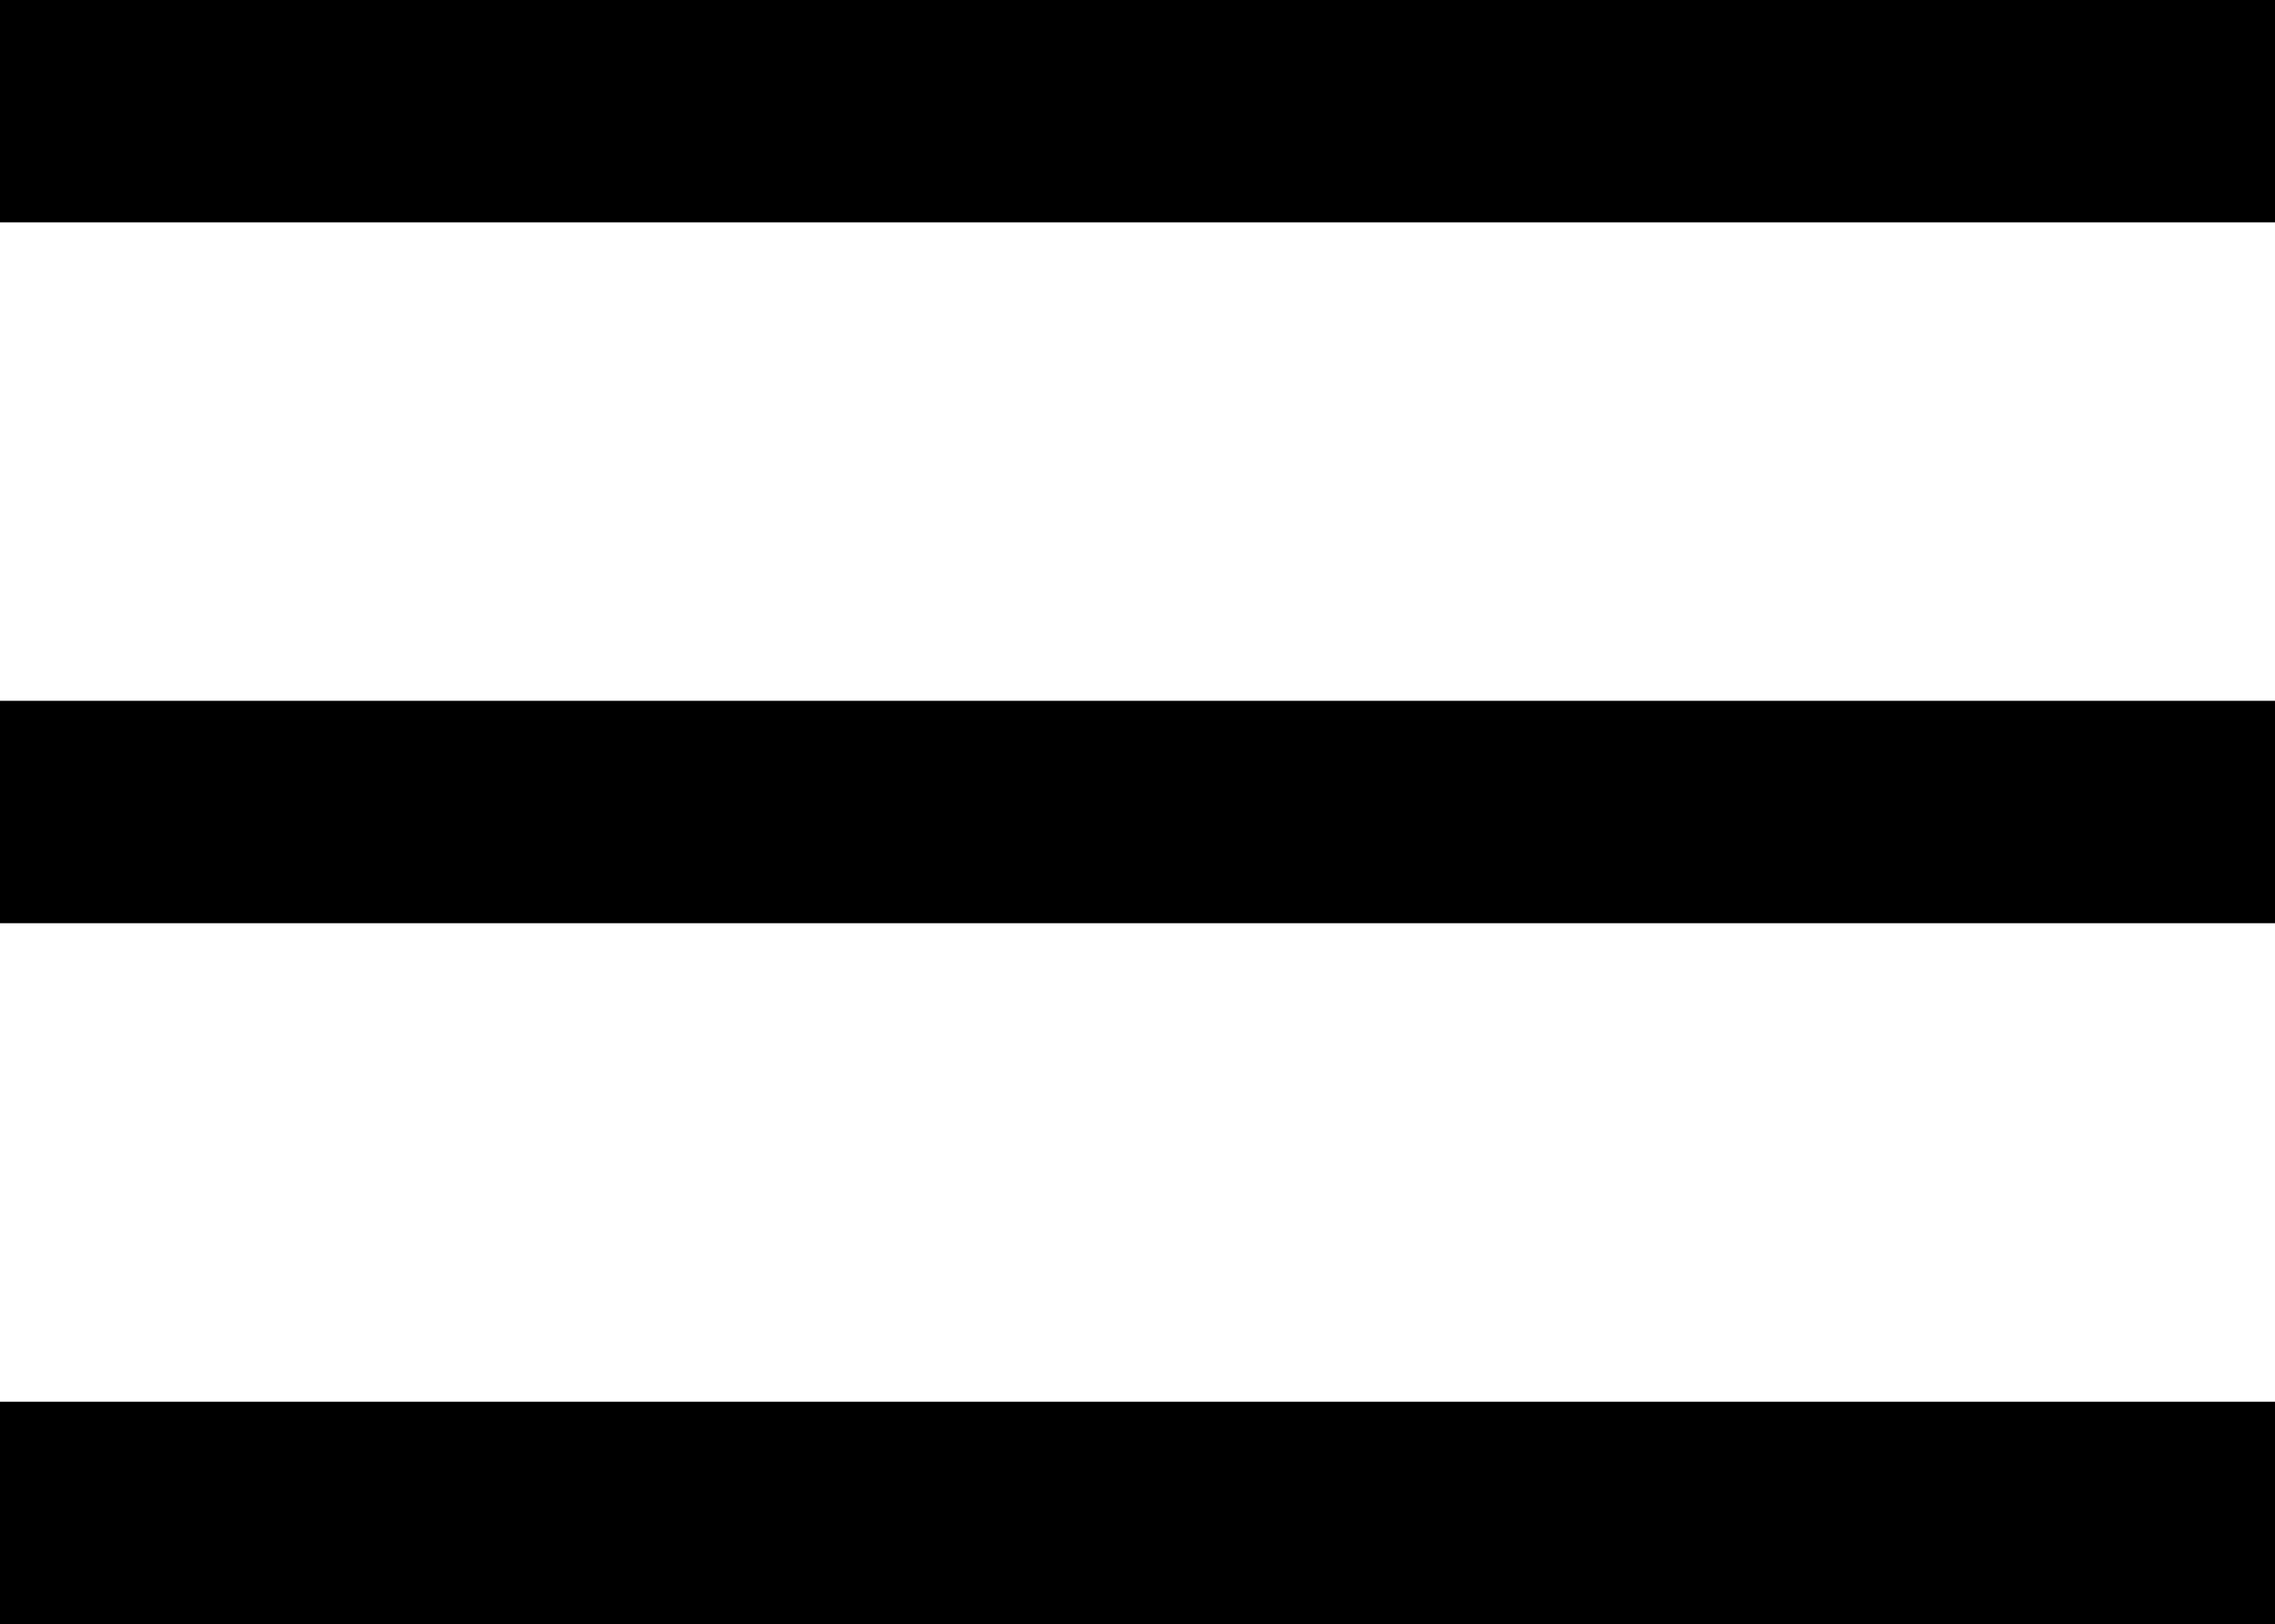<?xml version="1.0" encoding="utf-8"?>
<!-- Generator: Adobe Illustrator 18.0.0, SVG Export Plug-In . SVG Version: 6.00 Build 0)  -->
<!DOCTYPE svg PUBLIC "-//W3C//DTD SVG 1.1//EN" "http://www.w3.org/Graphics/SVG/1.1/DTD/svg11.dtd">
<svg version="1.1" id="Layer_1" xmlns:x="http://ns.adobe.com/Extensibility/1.0/" xmlns:i="http://ns.adobe.com/AdobeIllustrator/10.0/" xmlns:graph="http://ns.adobe.com/Graphs/1.0/"
	 xmlns="http://www.w3.org/2000/svg" xmlns:xlink="http://www.w3.org/1999/xlink" x="0px" y="0px"
	 viewBox="0 0 30.41 21.714" enable-background="new 0 0 30.41 21.714" xml:space="preserve">
<g>
	<rect x="-0" y="-0" width="30.41" height="2.973"/>
	<rect x="-0" y="9.37" width="30.41" height="2.973"/>
	<rect x="-0" y="18.741" width="30.41" height="2.973"/>
</g>
</svg>
